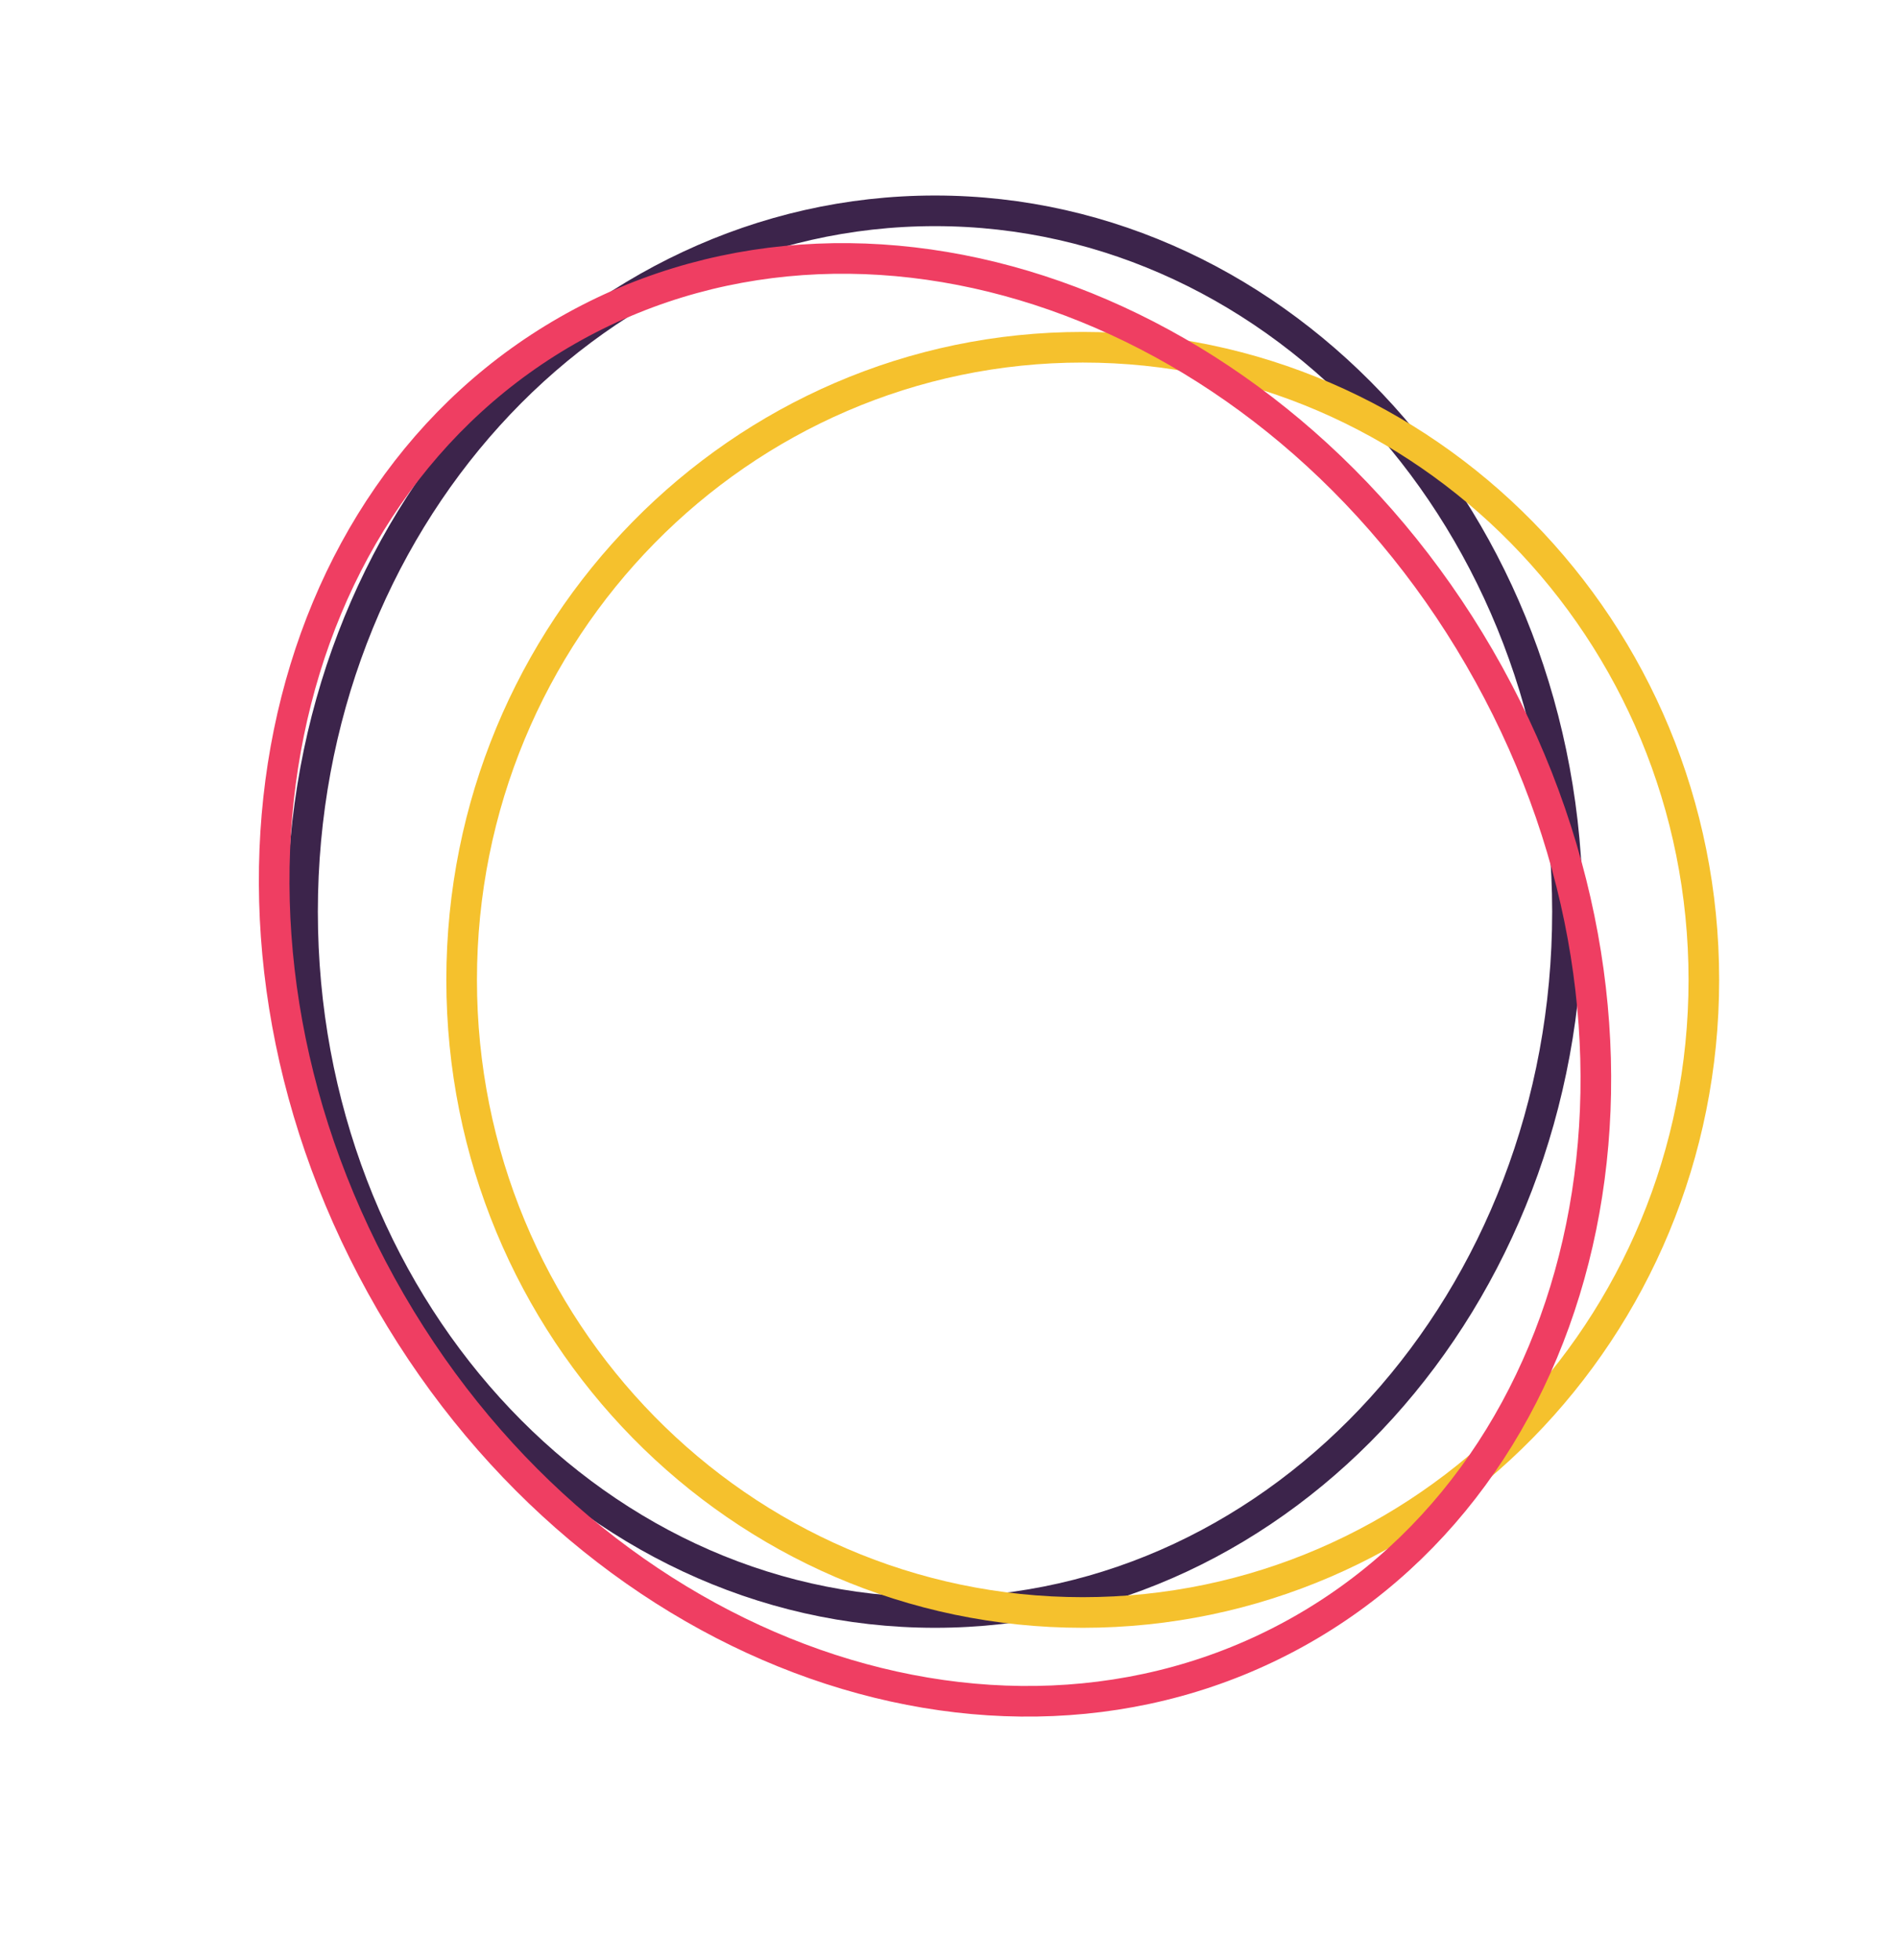<svg width="62" height="64" viewBox="0 0 62 64" fill="none" xmlns="http://www.w3.org/2000/svg">
<path d="M51.203 29.772C51.203 42.461 41.907 52.66 30.543 52.66C19.178 52.66 9.883 42.461 9.883 29.772C9.883 17.084 19.178 6.885 30.543 6.885C41.907 6.885 51.203 17.084 51.203 29.772Z" stroke="#3C244B"/>
<path d="M55.658 32C55.658 43.419 46.566 52.66 35.369 52.66C24.172 52.66 15.08 43.419 15.08 32C15.08 20.581 24.172 11.34 35.369 11.34C46.566 11.34 55.658 20.581 55.658 32Z" stroke="#F5C12D"/>
<path d="M42.317 53.34C32.39 58.817 18.994 53.836 12.454 41.981C5.913 30.126 8.842 16.137 18.769 10.66C28.696 5.183 42.092 10.165 48.633 22.019C55.173 33.874 52.244 47.863 42.317 53.34Z" stroke="#EF3E62"/>
</svg>
